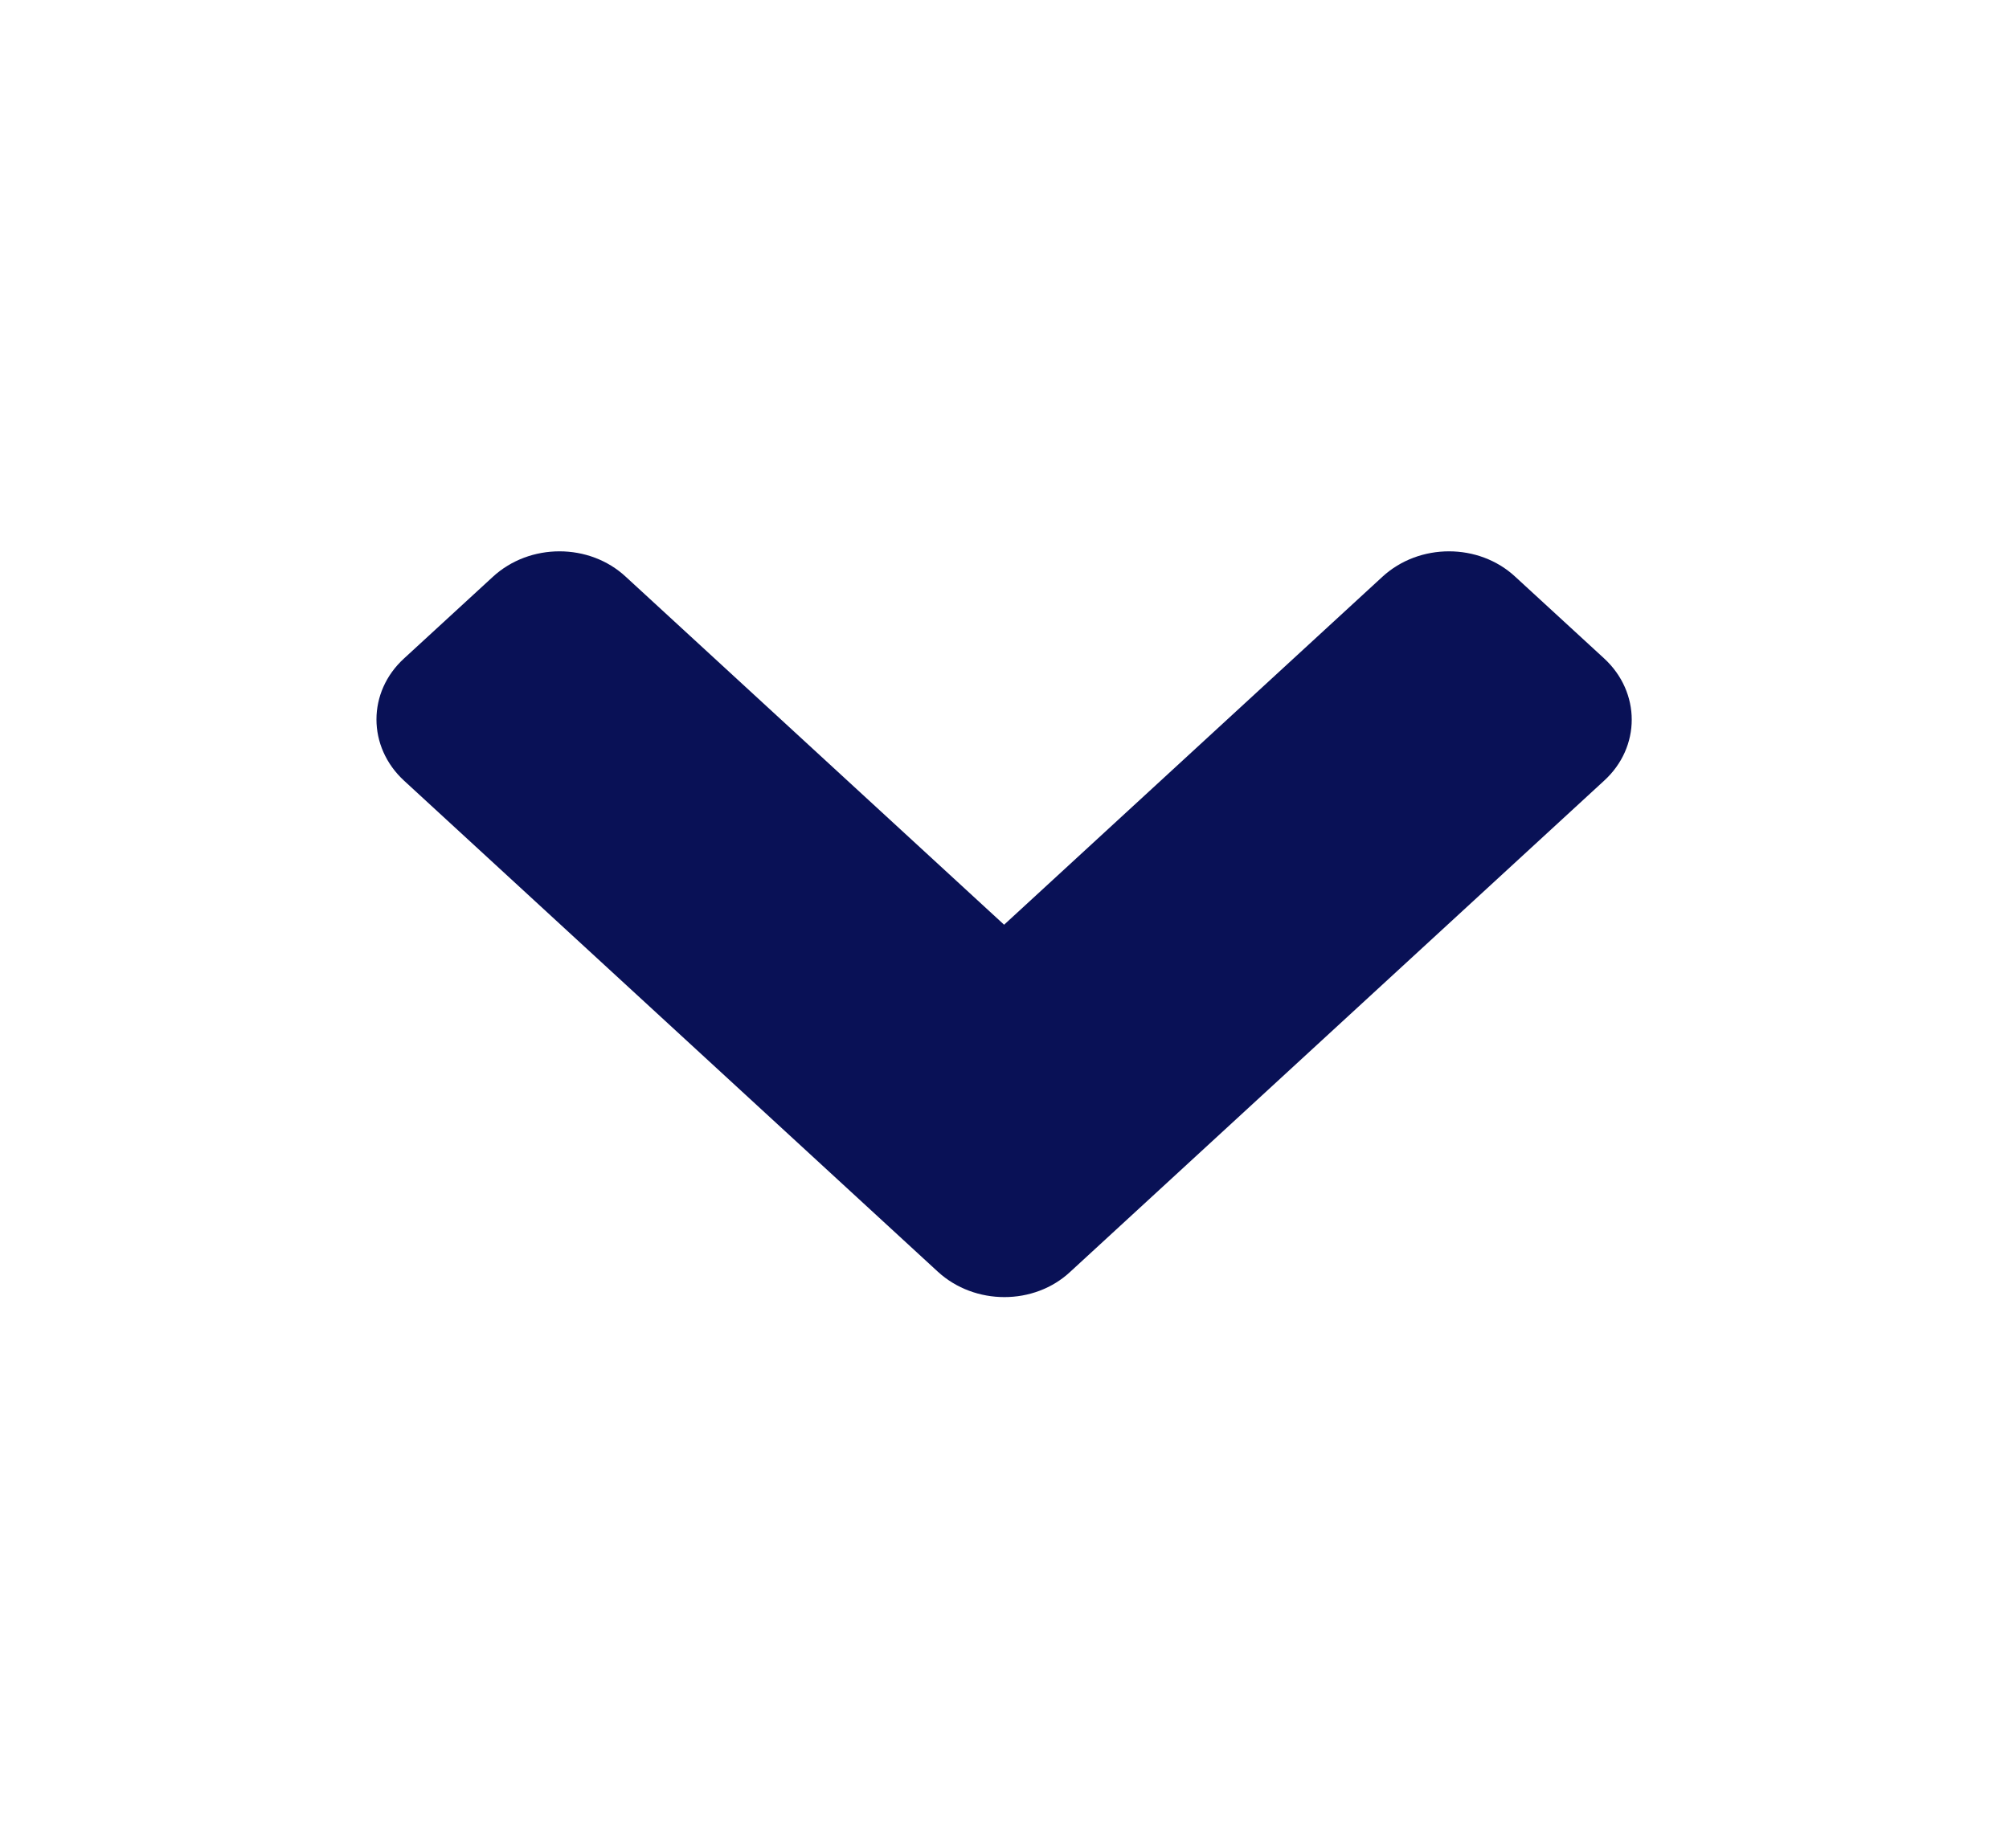 <svg width="25" height="23" viewBox="0 0 25 23" fill="none" xmlns="http://www.w3.org/2000/svg">
<path d="M11.67 15.827L5.029 9.717C4.57 9.295 4.57 8.612 5.029 8.194L6.133 7.179C6.592 6.756 7.334 6.756 7.788 7.179L12.495 11.509L17.202 7.179C17.661 6.756 18.403 6.756 18.857 7.179L19.961 8.194C20.42 8.616 20.42 9.299 19.961 9.717L13.32 15.827C12.871 16.249 12.129 16.249 11.67 15.827Z" fill="#091156"/>
</svg>
